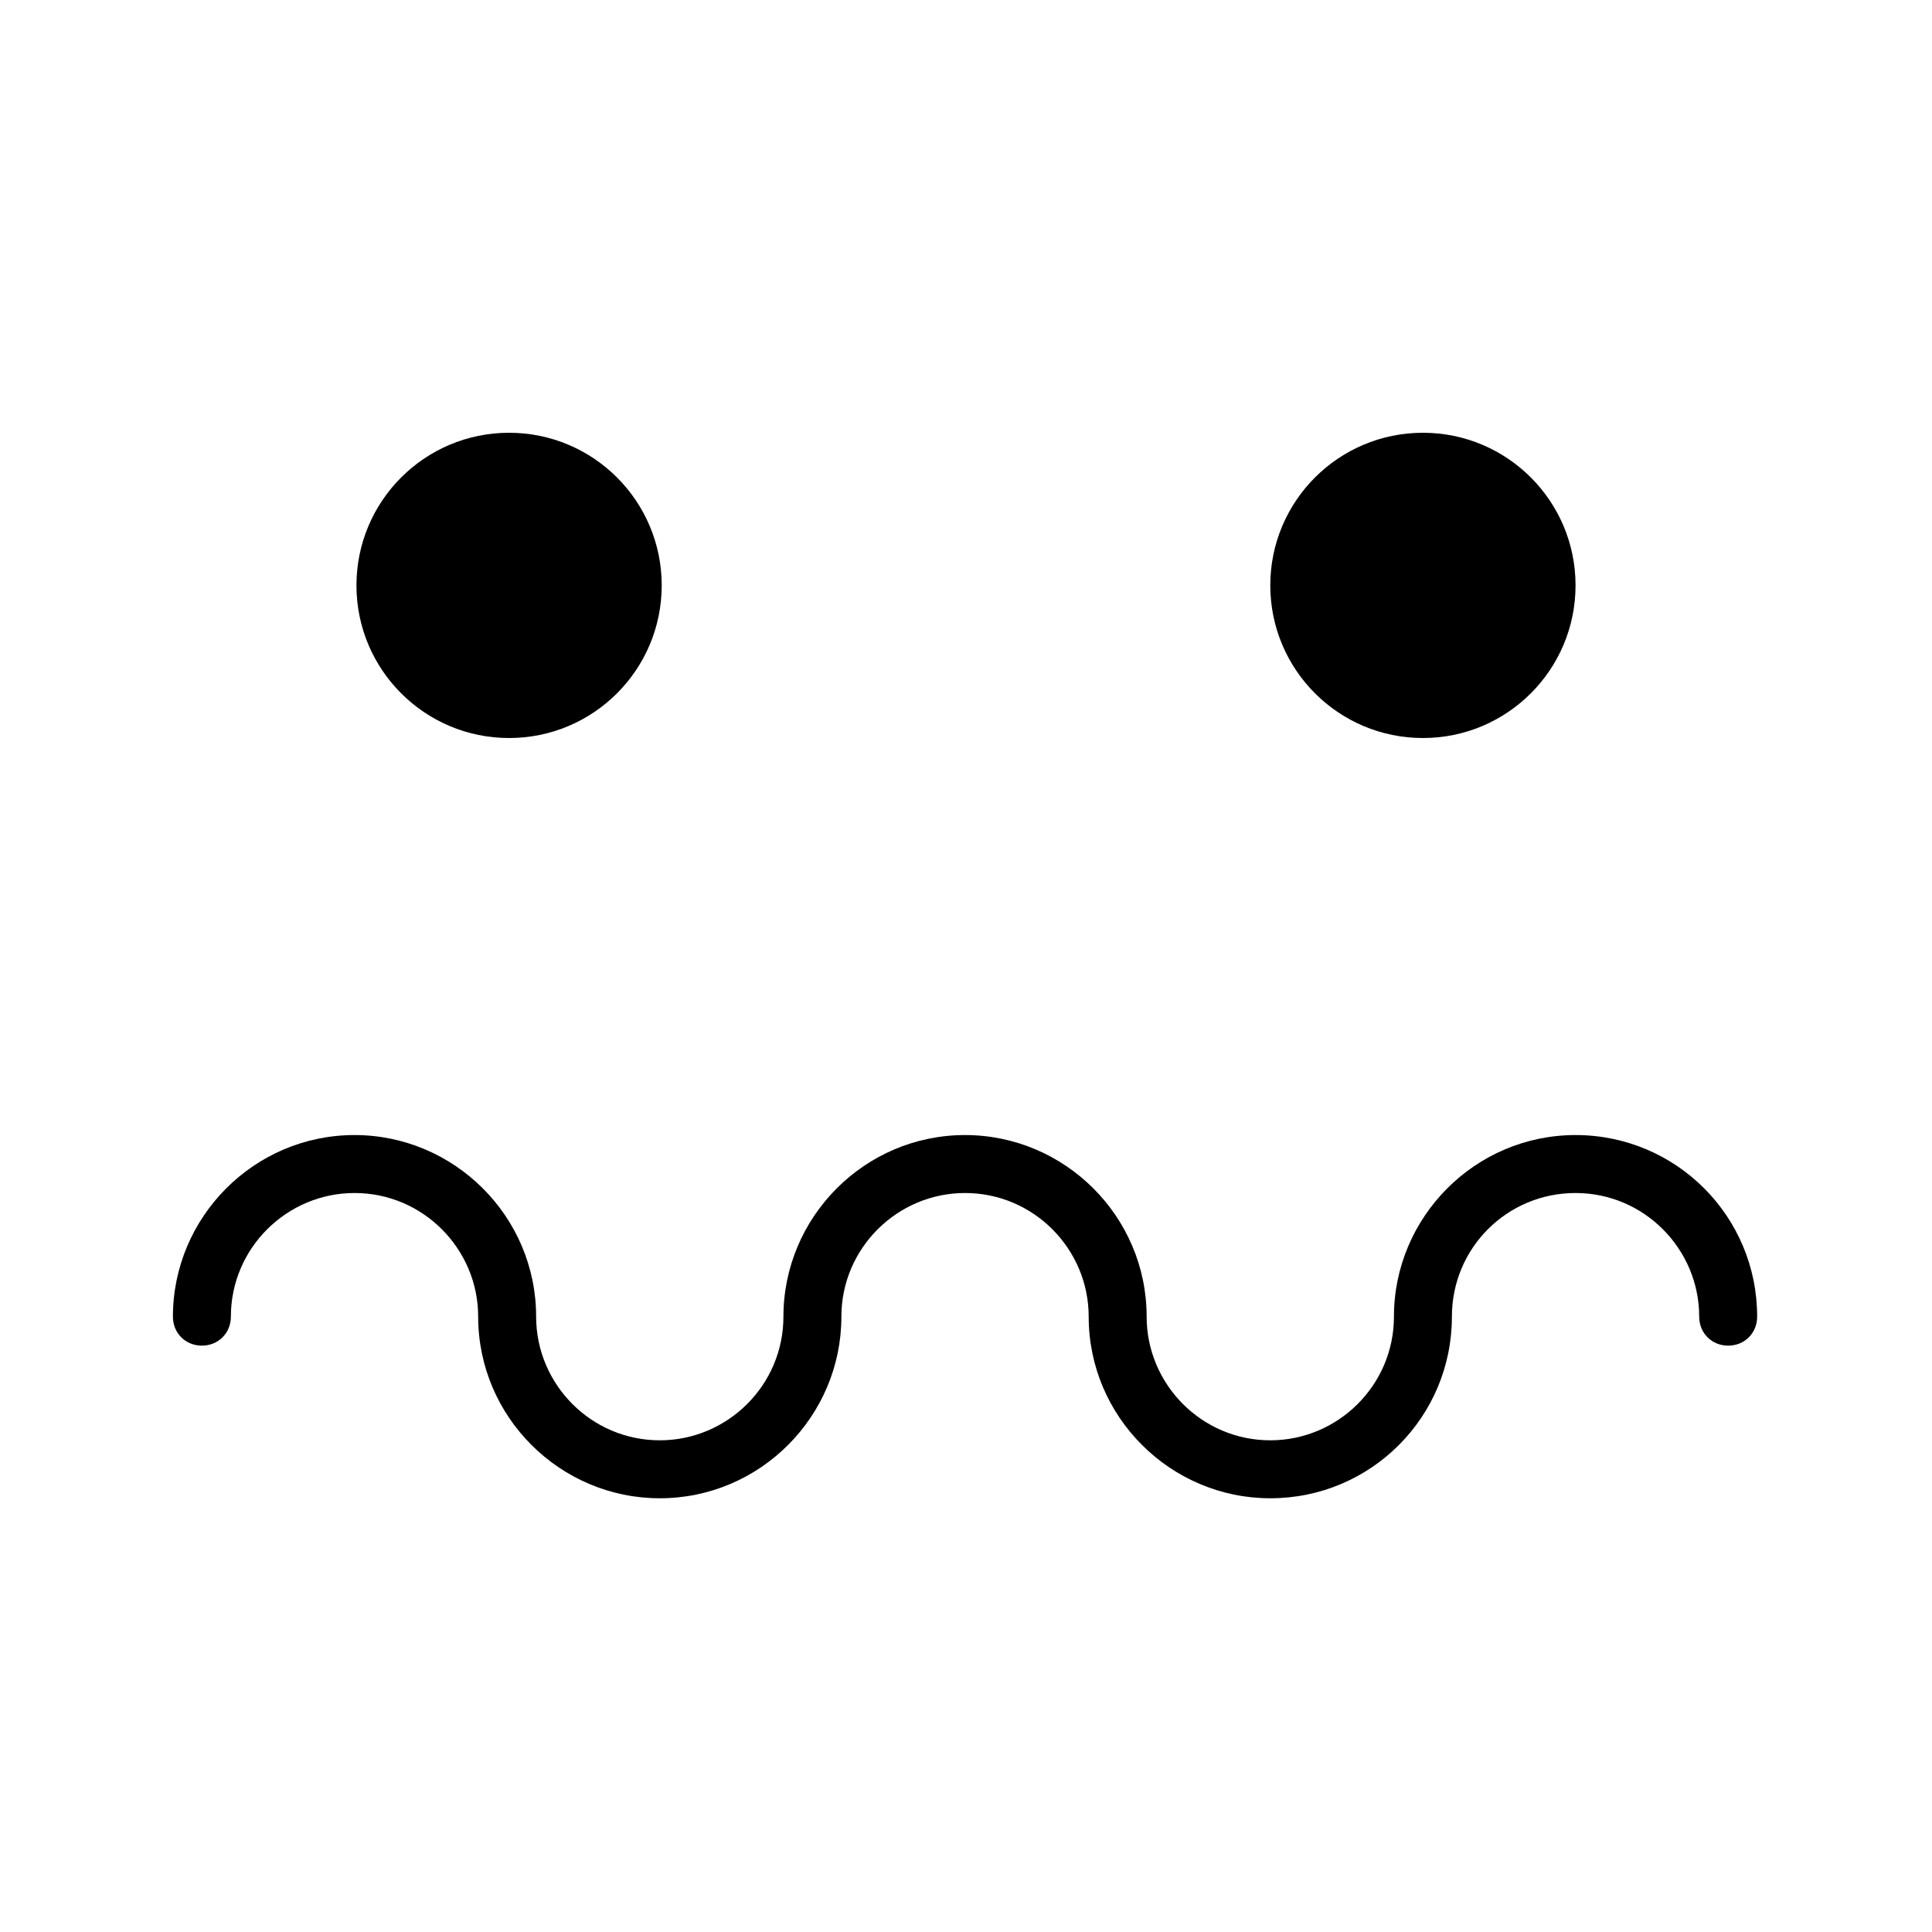 <?xml version="1.0" encoding="utf-8"?>
<!-- Generator: Adobe Illustrator 23.0.3, SVG Export Plug-In . SVG Version: 6.00 Build 0)  -->
<svg version="1.1" id="Layer_1" xmlns="http://www.w3.org/2000/svg" xmlns:xlink="http://www.w3.org/1999/xlink" x="0px" y="0px"
	 viewBox="0 0 200 200" style="enable-background:new 0 0 200 200;" xml:space="preserve">
<g>
	<circle cx="52.7" cy="60.6" r="15.8"/>
	<circle cx="147.3" cy="60.6" r="15.8"/>
	<path d="M131.5,155.1c-10.3,0-18.8-8.4-18.8-18.8c0-7-5.7-12.8-12.8-12.8c-7,0-12.8,5.7-12.8,12.8c0,10.3-8.4,18.8-18.8,18.8
		c-10.3,0-18.8-8.4-18.8-18.8c0-7-5.7-12.8-12.8-12.8c-7,0-12.8,5.7-12.8,12.8c0,1.7-1.3,3-3,3s-3-1.3-3-3
		c0-10.3,8.4-18.8,18.8-18.8c10.3,0,18.8,8.4,18.8,18.8c0,7,5.7,12.8,12.8,12.8c7,0,12.8-5.7,12.8-12.8c0-10.3,8.4-18.8,18.8-18.8
		c10.3,0,18.8,8.4,18.8,18.8c0,7,5.7,12.8,12.8,12.8c7,0,12.8-5.7,12.8-12.8c0-10.3,8.4-18.8,18.8-18.8s18.8,8.4,18.8,18.8
		c0,1.7-1.3,3-3,3s-3-1.3-3-3c0-7-5.7-12.8-12.8-12.8s-12.8,5.7-12.8,12.8C150.3,146.7,141.9,155.1,131.5,155.1z"/>
</g>
</svg>
